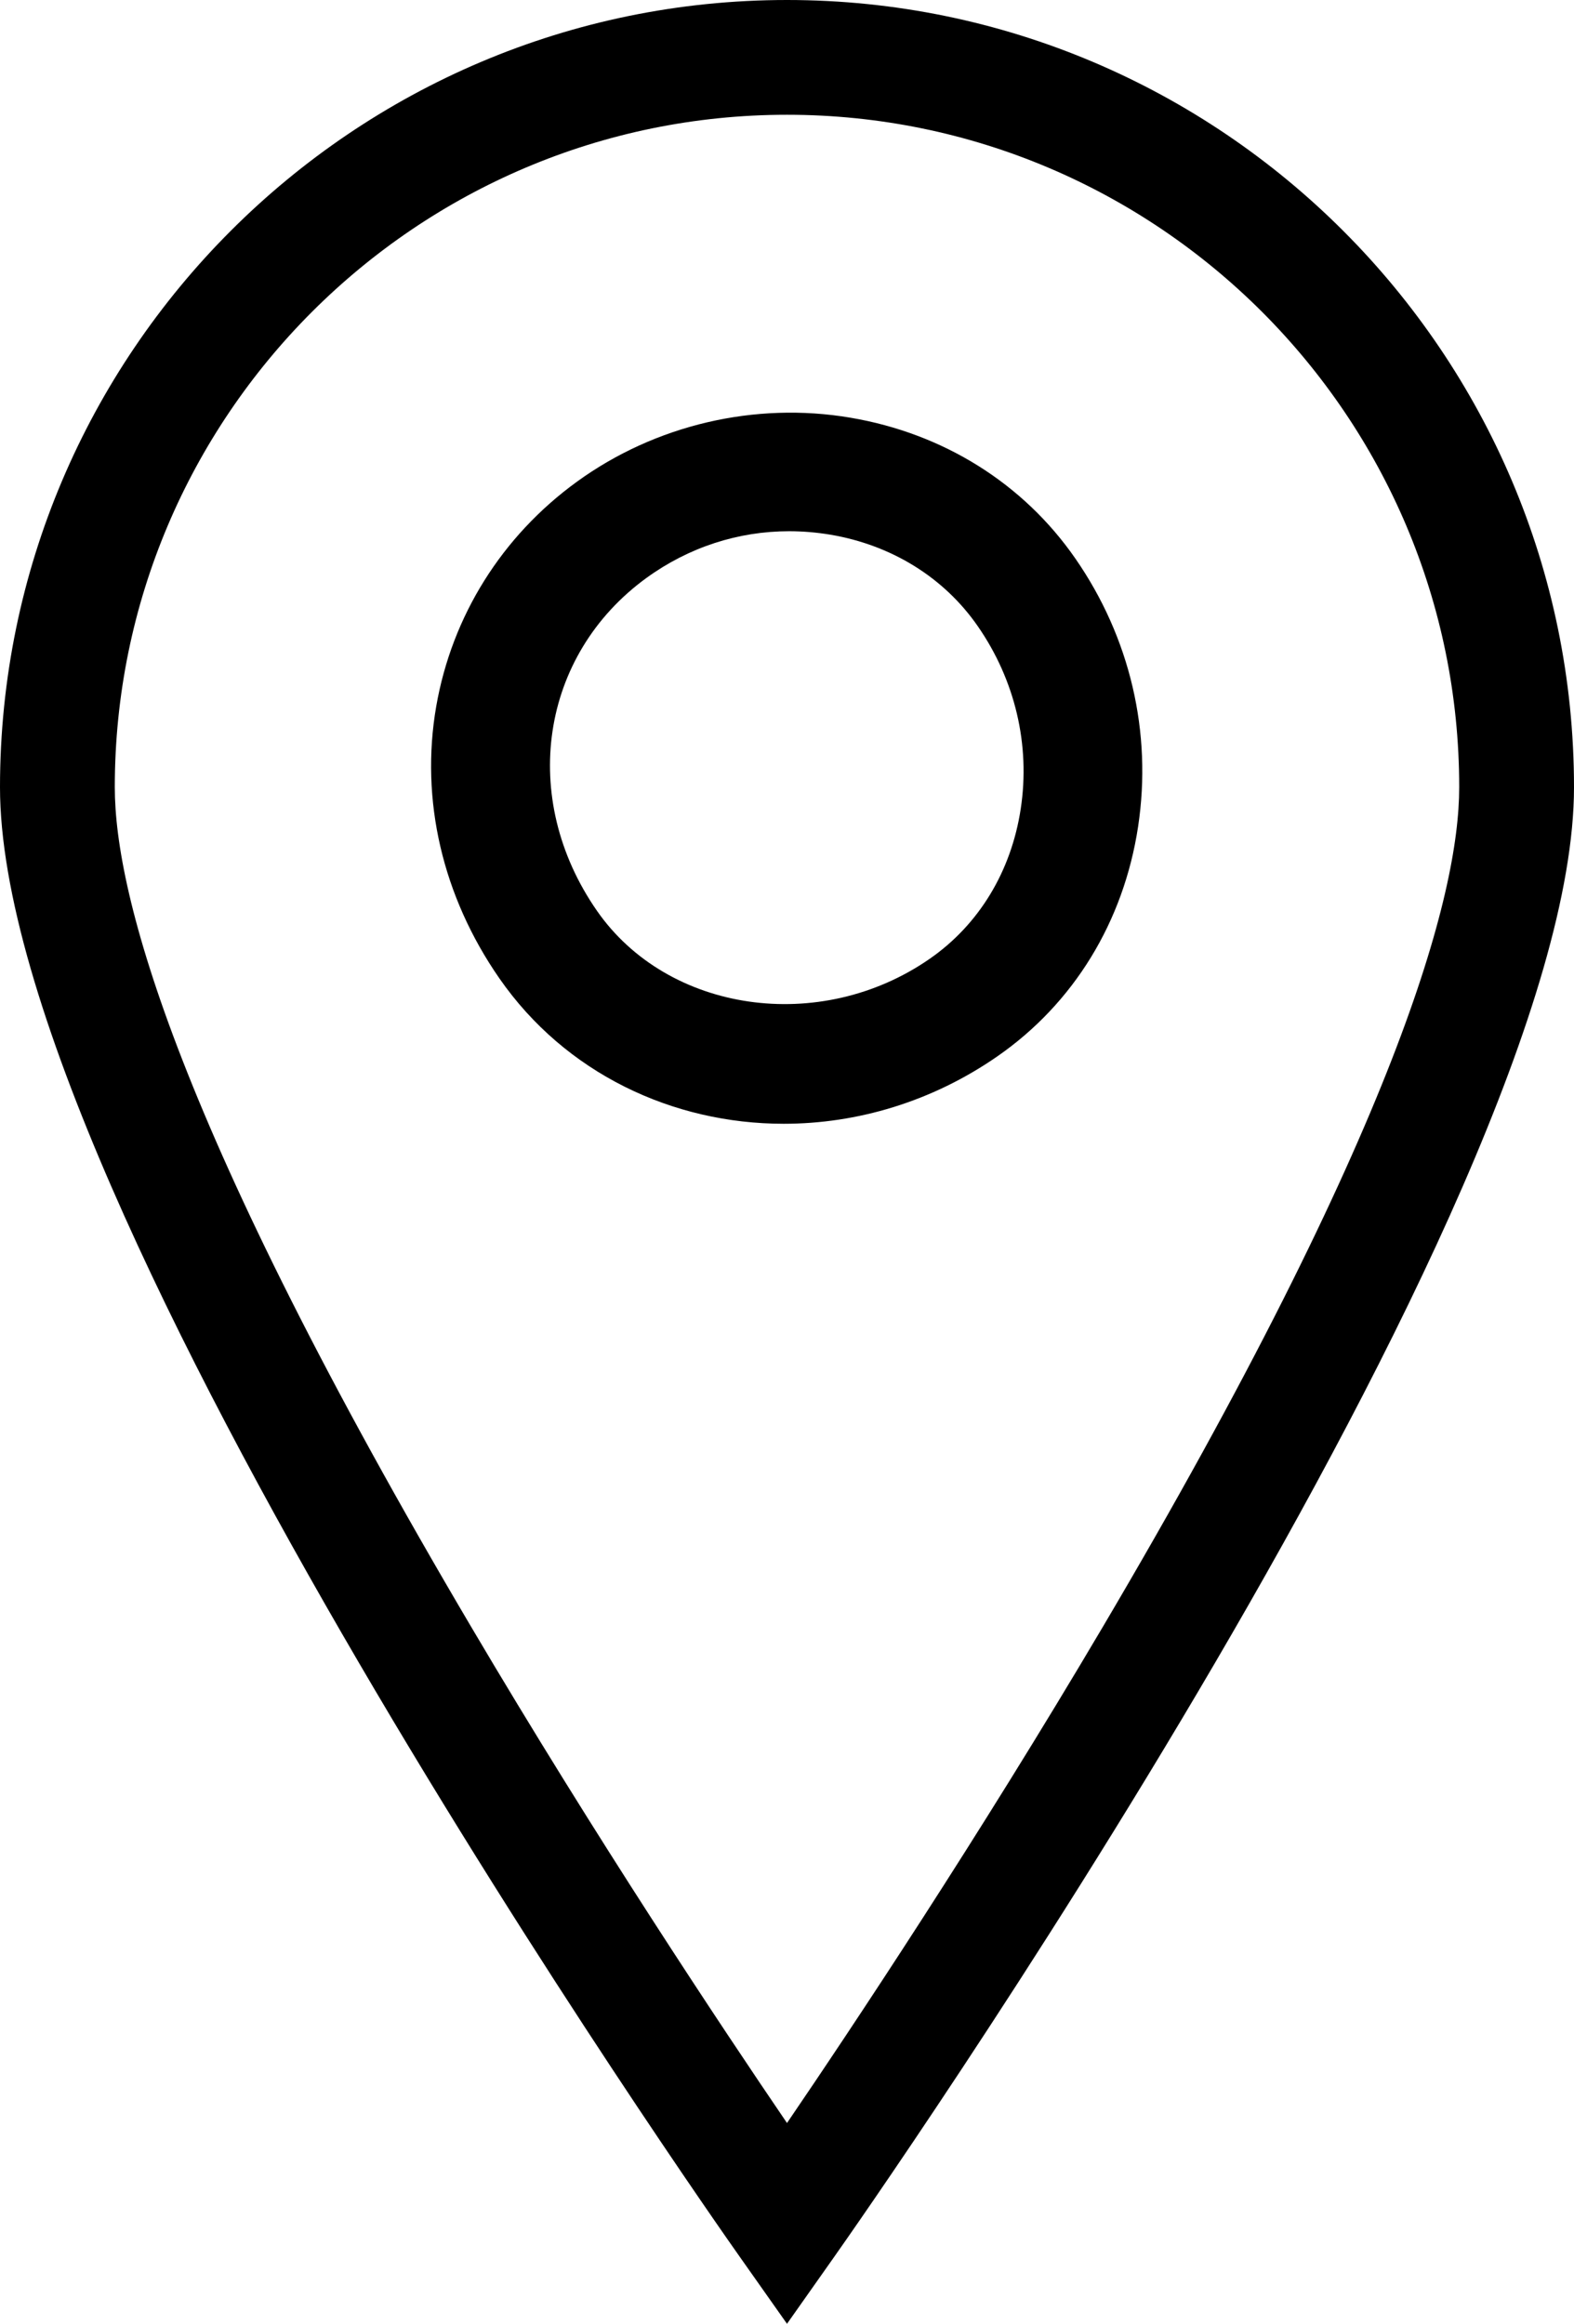 <?xml version="1.0" encoding="utf-8"?>
<!-- Generator: Adobe Illustrator 24.0.2, SVG Export Plug-In . SVG Version: 6.00 Build 0)  -->
<svg version="1.1" id="Слой_1" xmlns="http://www.w3.org/2000/svg" xmlns:xlink="http://www.w3.org/1999/xlink" x="0px" y="0px"
	 viewBox="0 0 238.72 352.31" style="enable-background:new 0 0 238.72 352.31;" xml:space="preserve">
<g>
	<path d="M119.36,0C53.54,0,0,53.54,0,119.36c0,63.15,107.66,216.39,112.25,222.88l7.11,10.08l7.11-10.08
		c4.58-6.49,112.25-159.73,112.25-222.88C238.72,53.54,185.17,0,119.36,0z M119.36,321.88c-9.98-14.65-29.03-43.27-47.89-75.21
		c-44.68-75.65-54.06-110.99-54.06-127.32c0-56.21,45.73-101.95,101.95-101.95s101.95,45.73,101.95,101.95
		c0,16.33-9.38,51.67-54.06,127.32C148.38,278.61,129.34,307.24,119.36,321.88z"/>
	<path d="M128.99,63.33c-14.48-2.46-29.61,1.08-41.5,9.71c-11.37,8.25-18.94,20.34-21.33,34.05c-2.46,14.16,0.94,28.81,9.59,41.26
		c10,14.39,26.27,22.03,43.11,22.03c11.1,0,22.45-3.32,32.4-10.22v0c11.58-8.03,19.16-20.4,21.35-34.84
		c2.16-14.25-1.22-28.69-9.53-40.66C155.2,73.3,143.09,65.72,128.99,63.33z M154.81,122.62c-1.44,9.49-6.34,17.57-13.81,22.75
		c-16.61,11.52-39.72,8.18-50.47-7.29c-11.85-17.06-8.61-38.75,7.53-50.47c6.4-4.64,13.9-7.07,21.63-7.07
		c2.08,0,4.18,0.18,6.28,0.53c9.29,1.58,17.21,6.5,22.31,13.85C153.96,103.1,156.28,112.94,154.81,122.62z"/>
</g>
</svg>
